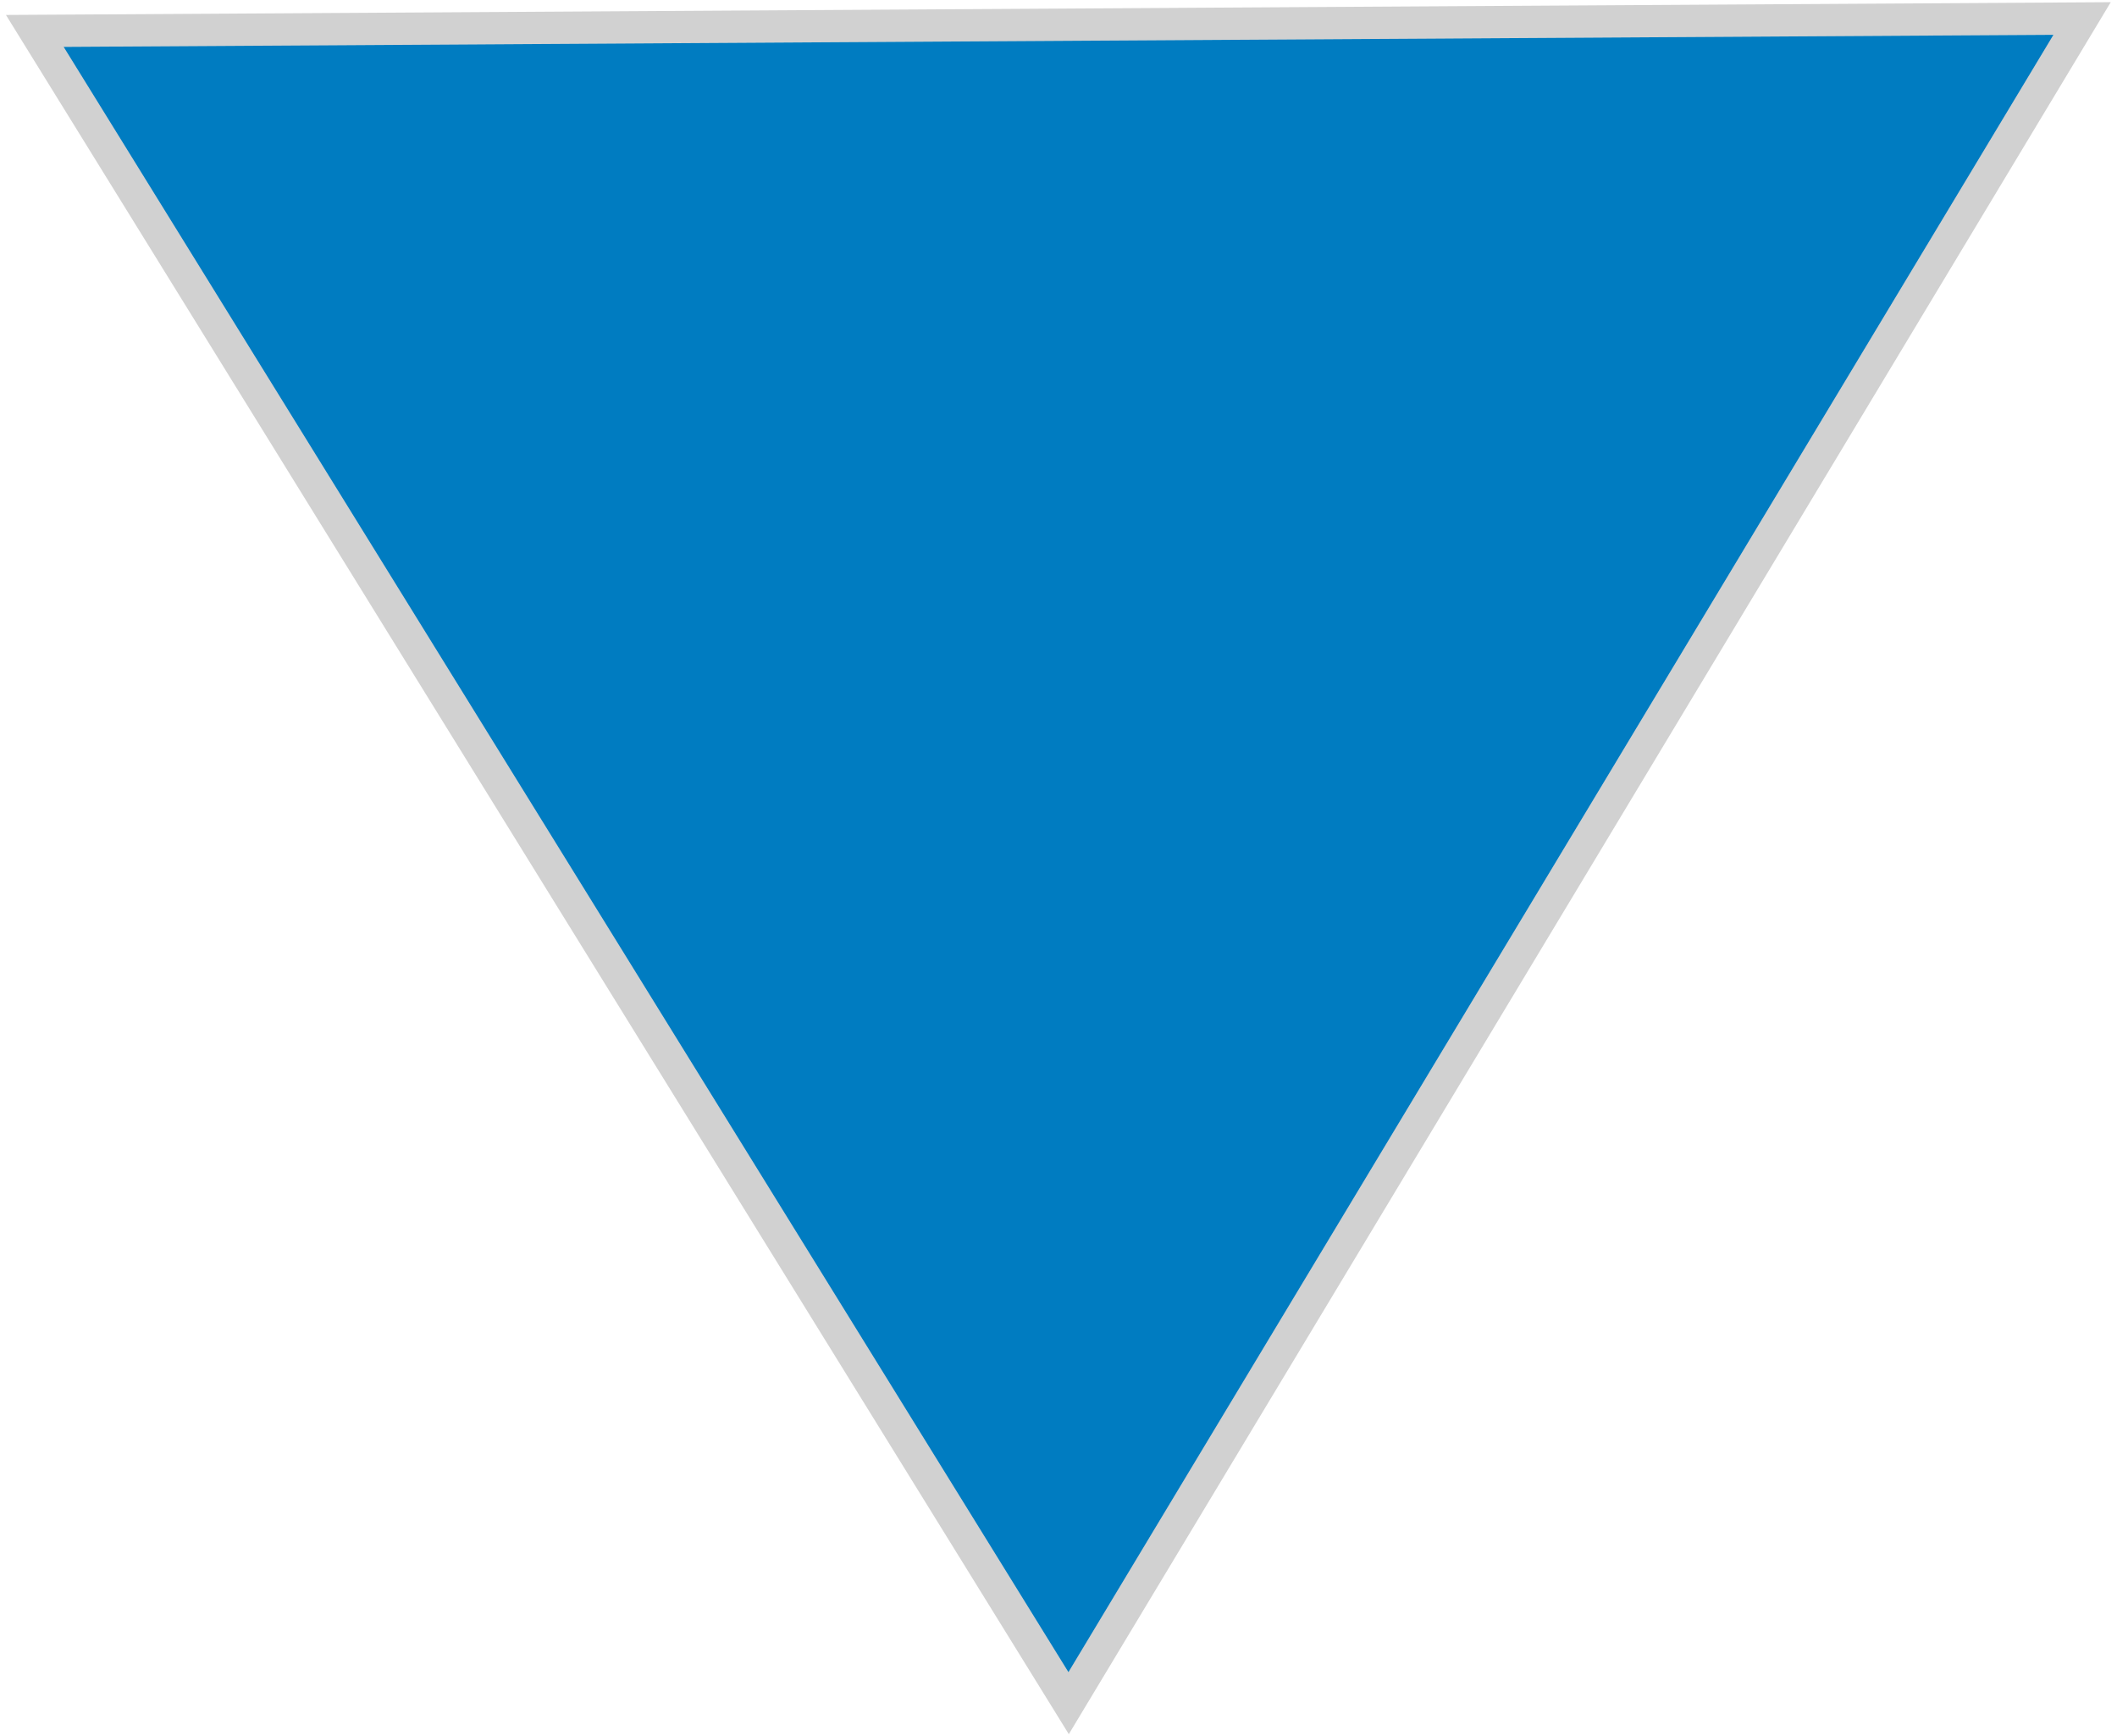 <svg width="328" height="269" viewBox="0 0 328 269" fill="none" xmlns="http://www.w3.org/2000/svg">
<path d="M165.54 259.073L9.858 7.263L318.157 5.393L165.54 259.073Z" fill="#007CC1"/>
<path d="M163.414 260.388L165.569 263.874L167.682 260.362L320.3 6.682L322.595 2.866L318.142 2.893L9.843 4.763L5.39 4.79L7.732 8.577L163.414 260.388Z" stroke="black" stroke-opacity="0.18" stroke-width="5"/>
</svg>
